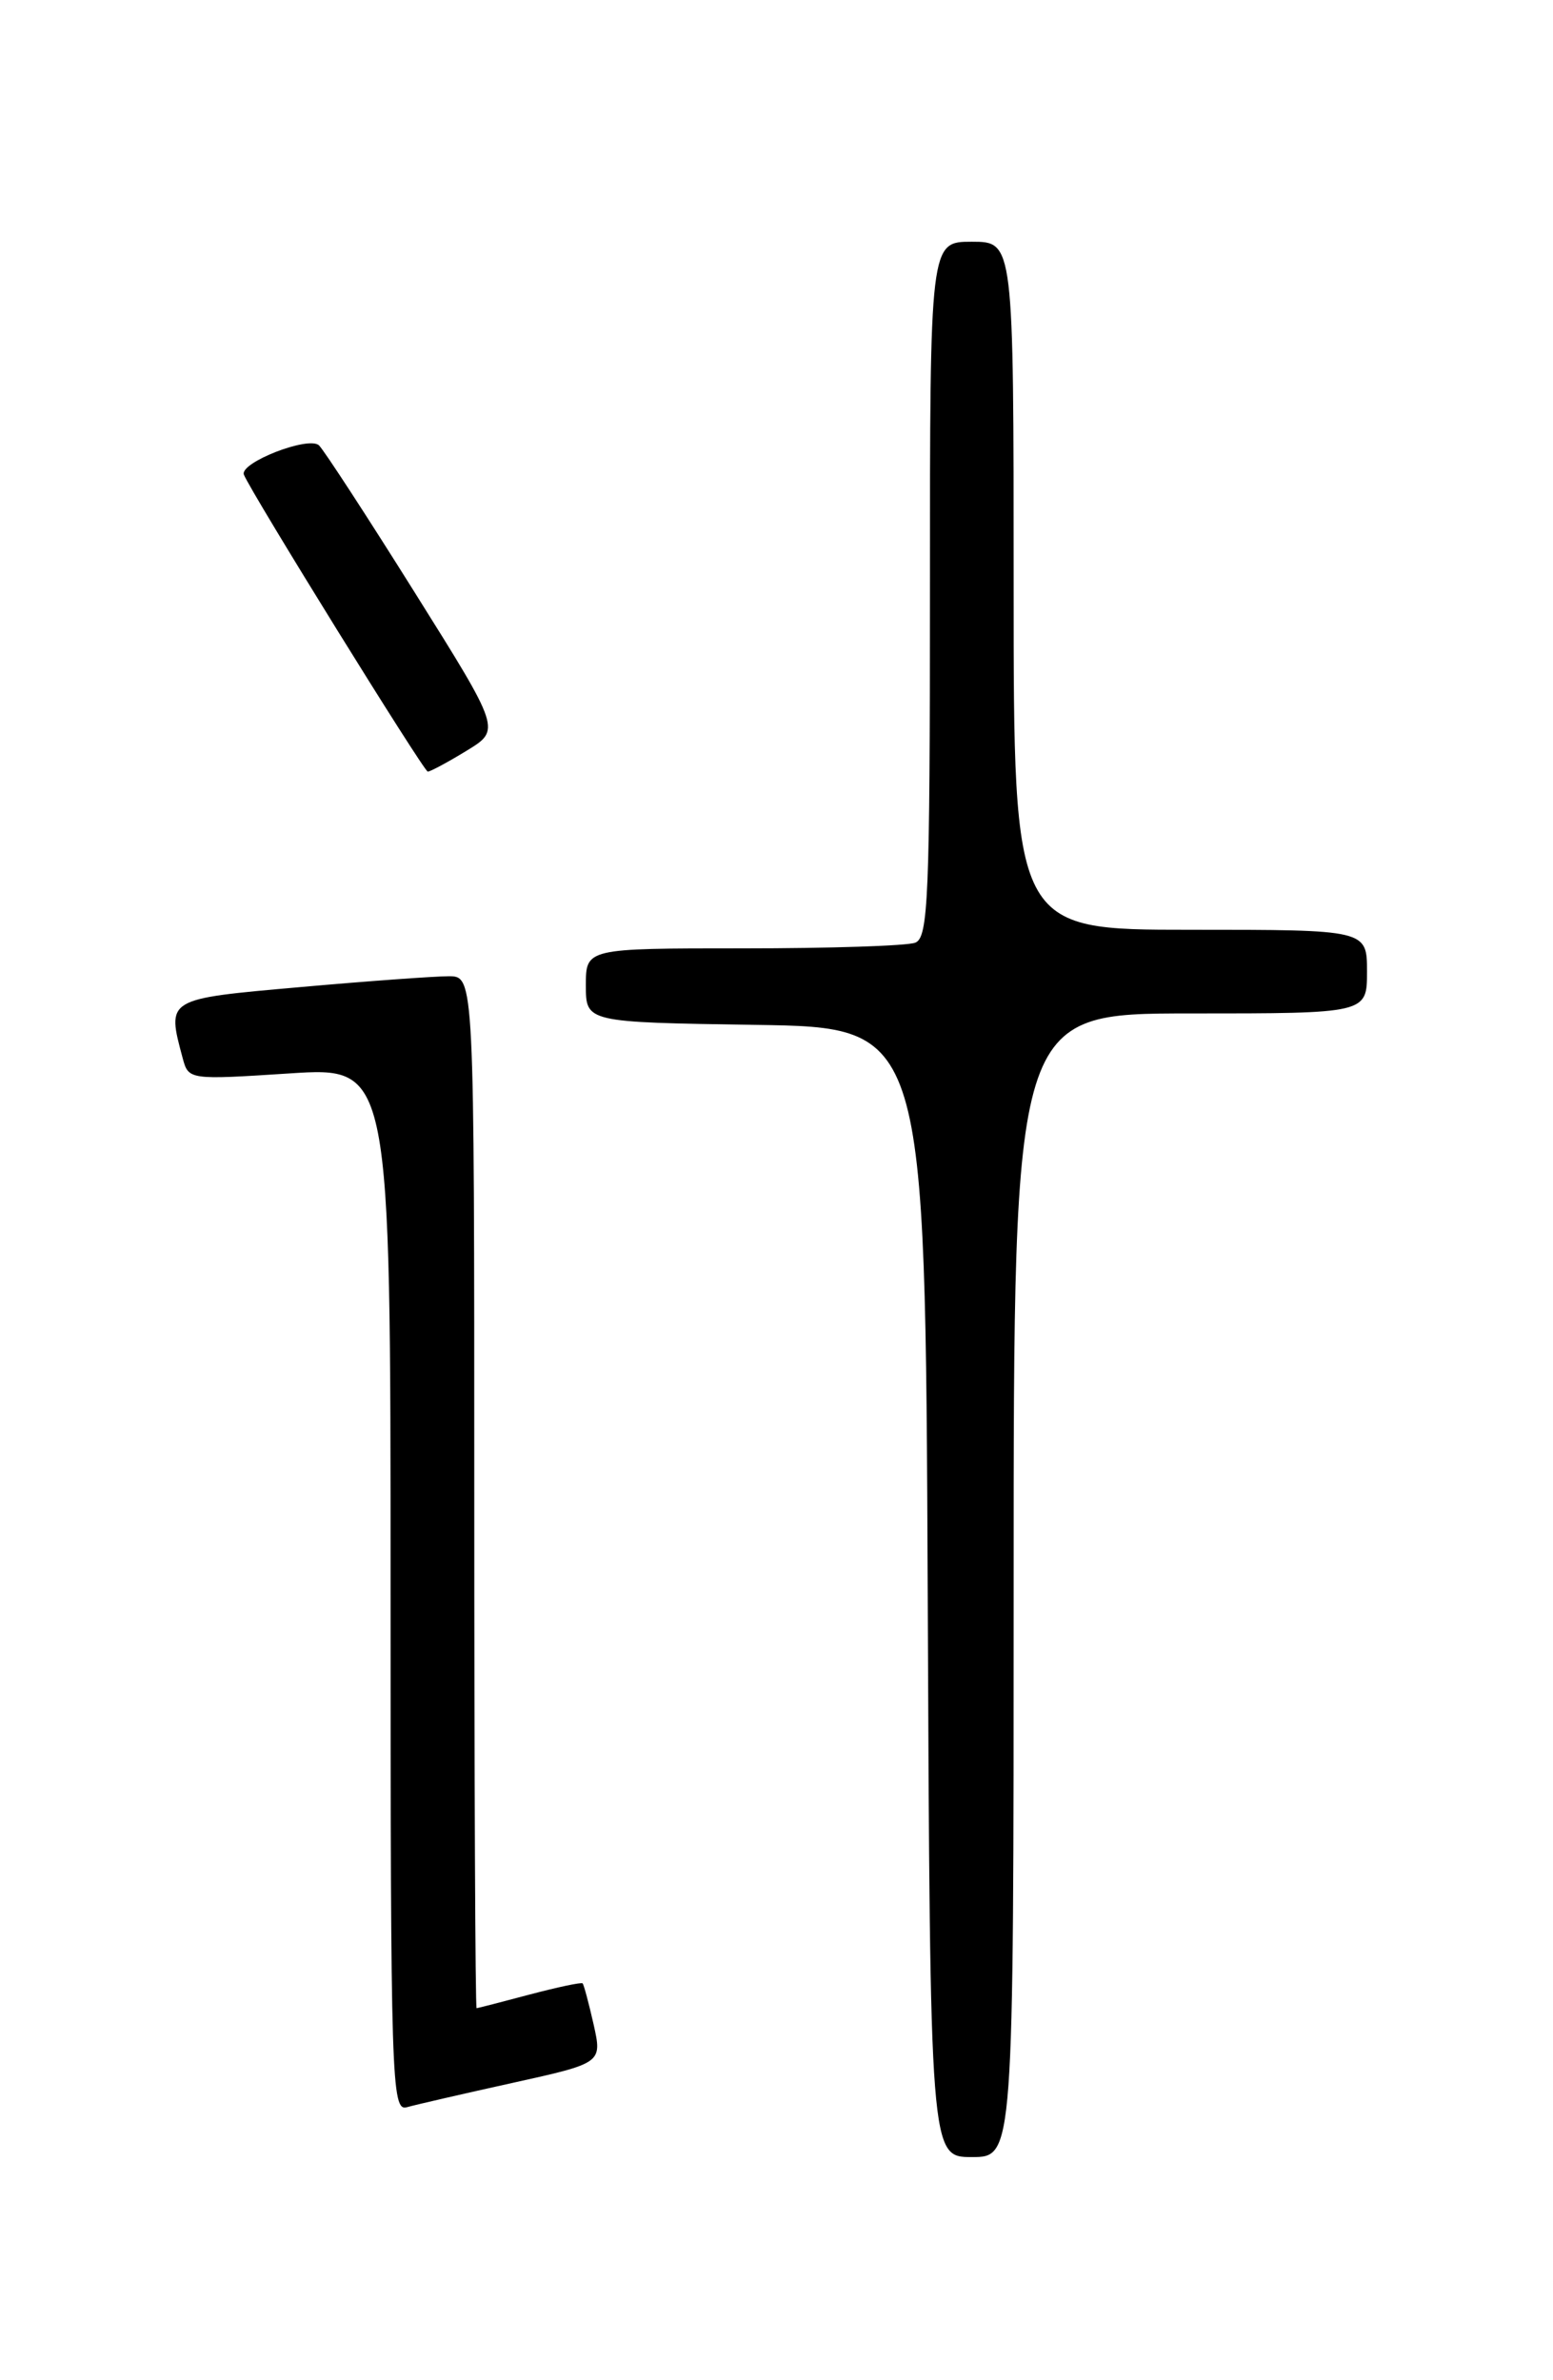 <?xml version="1.0" encoding="UTF-8" standalone="no"?>
<!DOCTYPE svg PUBLIC "-//W3C//DTD SVG 1.1//EN" "http://www.w3.org/Graphics/SVG/1.1/DTD/svg11.dtd" >
<svg xmlns="http://www.w3.org/2000/svg" xmlns:xlink="http://www.w3.org/1999/xlink" version="1.1" viewBox="0 0 167 256">
 <g >
 <path fill="currentColor"
d=" M 109.00 170.50 C 109.00 109.00 109.00 109.00 128.00 109.00 C 147.00 109.00 147.00 109.00 147.00 104.50 C 147.00 100.00 147.00 100.00 128.00 100.00 C 109.00 100.00 109.00 100.00 109.00 63.00 C 109.00 26.00 109.00 26.00 104.50 26.00 C 100.00 26.00 100.00 26.00 100.00 63.39 C 100.00 96.57 99.82 100.85 98.42 101.39 C 97.55 101.73 89.22 102.00 79.92 102.00 C 63.00 102.00 63.00 102.00 63.00 105.98 C 63.00 109.95 63.00 109.95 81.25 110.23 C 99.50 110.50 99.50 110.50 99.76 171.25 C 100.02 232.00 100.02 232.00 104.51 232.00 C 109.00 232.00 109.00 232.00 109.00 170.50 Z  M 55.13 224.02 C 64.76 221.89 64.76 221.89 63.83 217.72 C 63.31 215.43 62.78 213.45 62.65 213.32 C 62.52 213.18 59.95 213.73 56.95 214.52 C 53.95 215.32 51.39 215.98 51.25 215.99 C 51.11 215.99 51.00 191.03 51.00 160.50 C 51.00 105.00 51.00 105.00 48.25 105.00 C 46.74 105.00 39.54 105.52 32.25 106.17 C 17.80 107.45 17.92 107.37 19.65 113.83 C 20.27 116.14 20.35 116.15 31.14 115.45 C 42.00 114.74 42.00 114.74 42.00 170.94 C 42.00 223.98 42.10 227.11 43.75 226.64 C 44.71 226.37 49.83 225.19 55.13 224.02 Z  M 50.18 80.74 C 53.86 78.50 53.86 78.50 44.59 63.71 C 39.50 55.58 34.87 48.47 34.31 47.91 C 33.24 46.84 25.71 49.77 26.23 51.06 C 27.01 53.00 45.58 82.99 46.00 82.99 C 46.27 82.99 48.16 81.98 50.18 80.74 Z "/>
</g>
</svg>